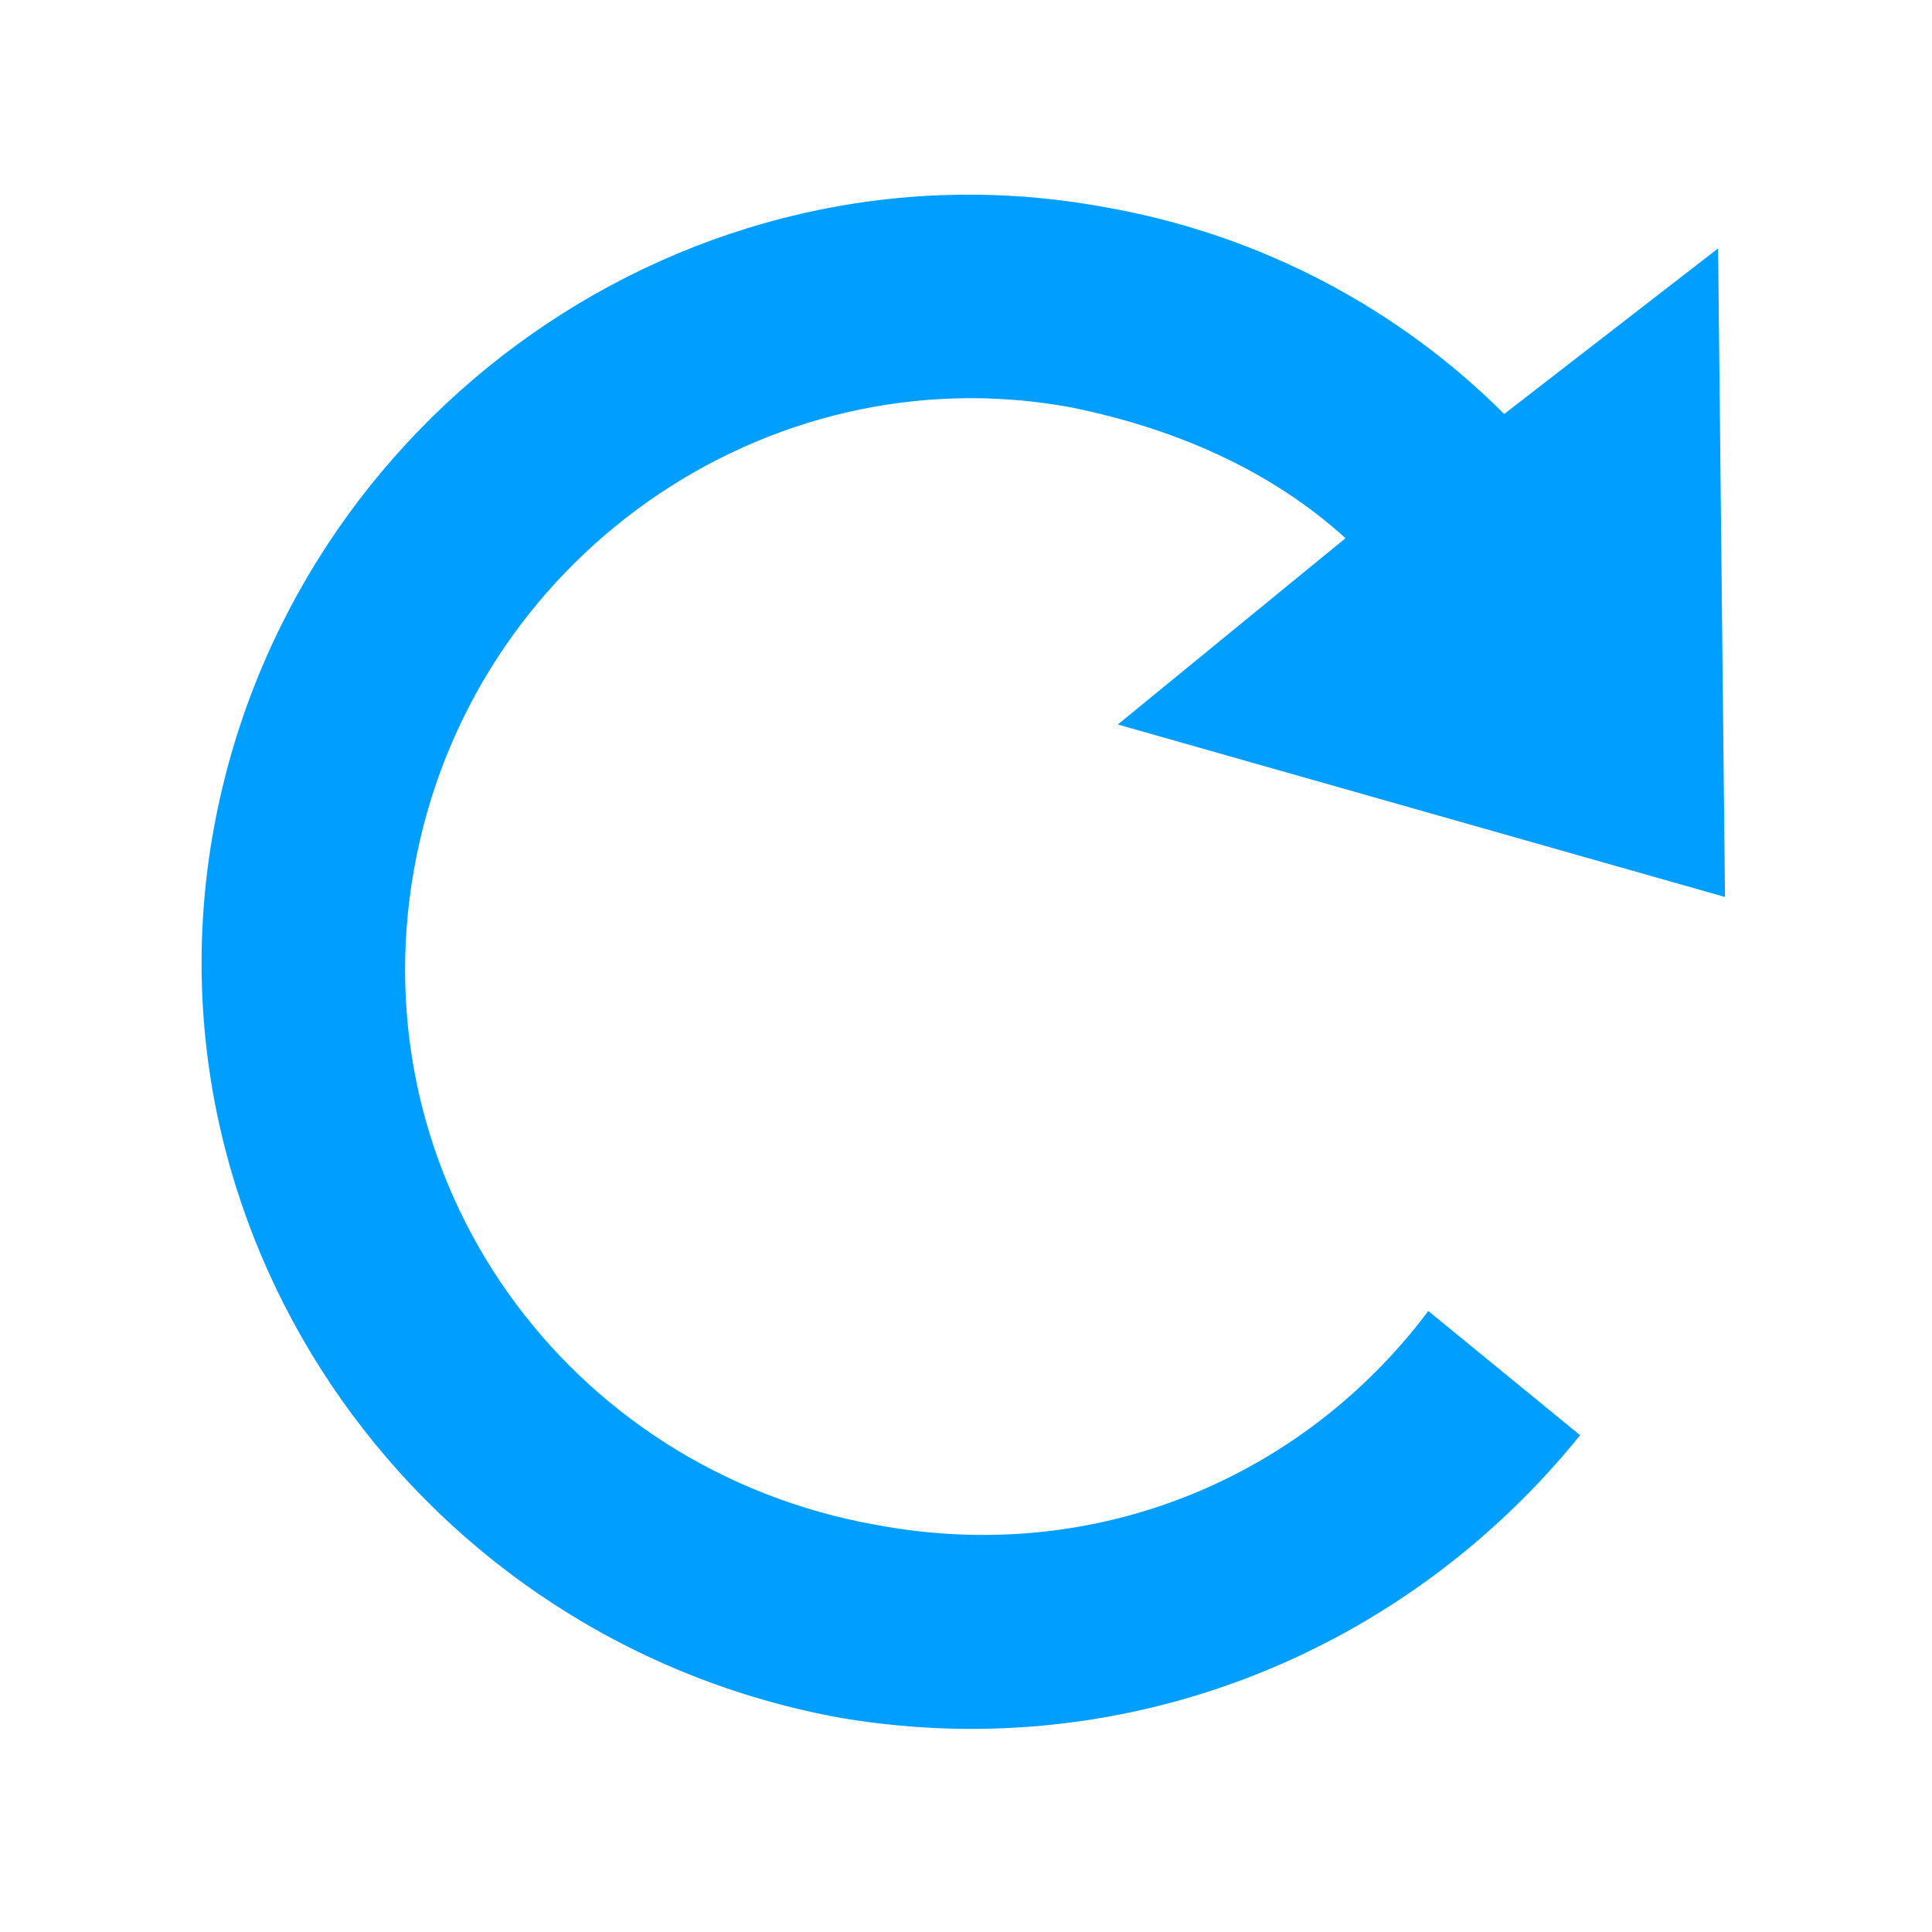 <?xml version="1.0" encoding="utf-8"?>
<!-- Generator: Adobe Illustrator 22.1.0, SVG Export Plug-In . SVG Version: 6.00 Build 0)  -->
<svg version="1.1" id="Layer_1" xmlns="http://www.w3.org/2000/svg" xmlns:xlink="http://www.w3.org/1999/xlink" x="0px" y="0px"
	 viewBox="0 0 28 28" style="enable-background:new 0 0 28 28;" xml:space="preserve">
<style type="text/css">
	.st0{fill:#009EFF;}
</style>
<path class="st0" d="M12.7,22.1c-4.5-0.8-7.5-5-6.7-9.5s5.1-7.5,9.5-6.7c1.5,0.3,2.9,0.9,4,1.9l-3.3,2.7l8.8,2.5l-0.1-9.4L21.8,6
	C20.3,4.5,18.3,3.4,16,3c-6-1.1-11.8,3-12.9,9s3,11.8,9.1,12.9c4.2,0.7,8.2-1,10.7-4.1L20.7,19C18.9,21.4,15.9,22.7,12.7,22.1z"/>
</svg>

